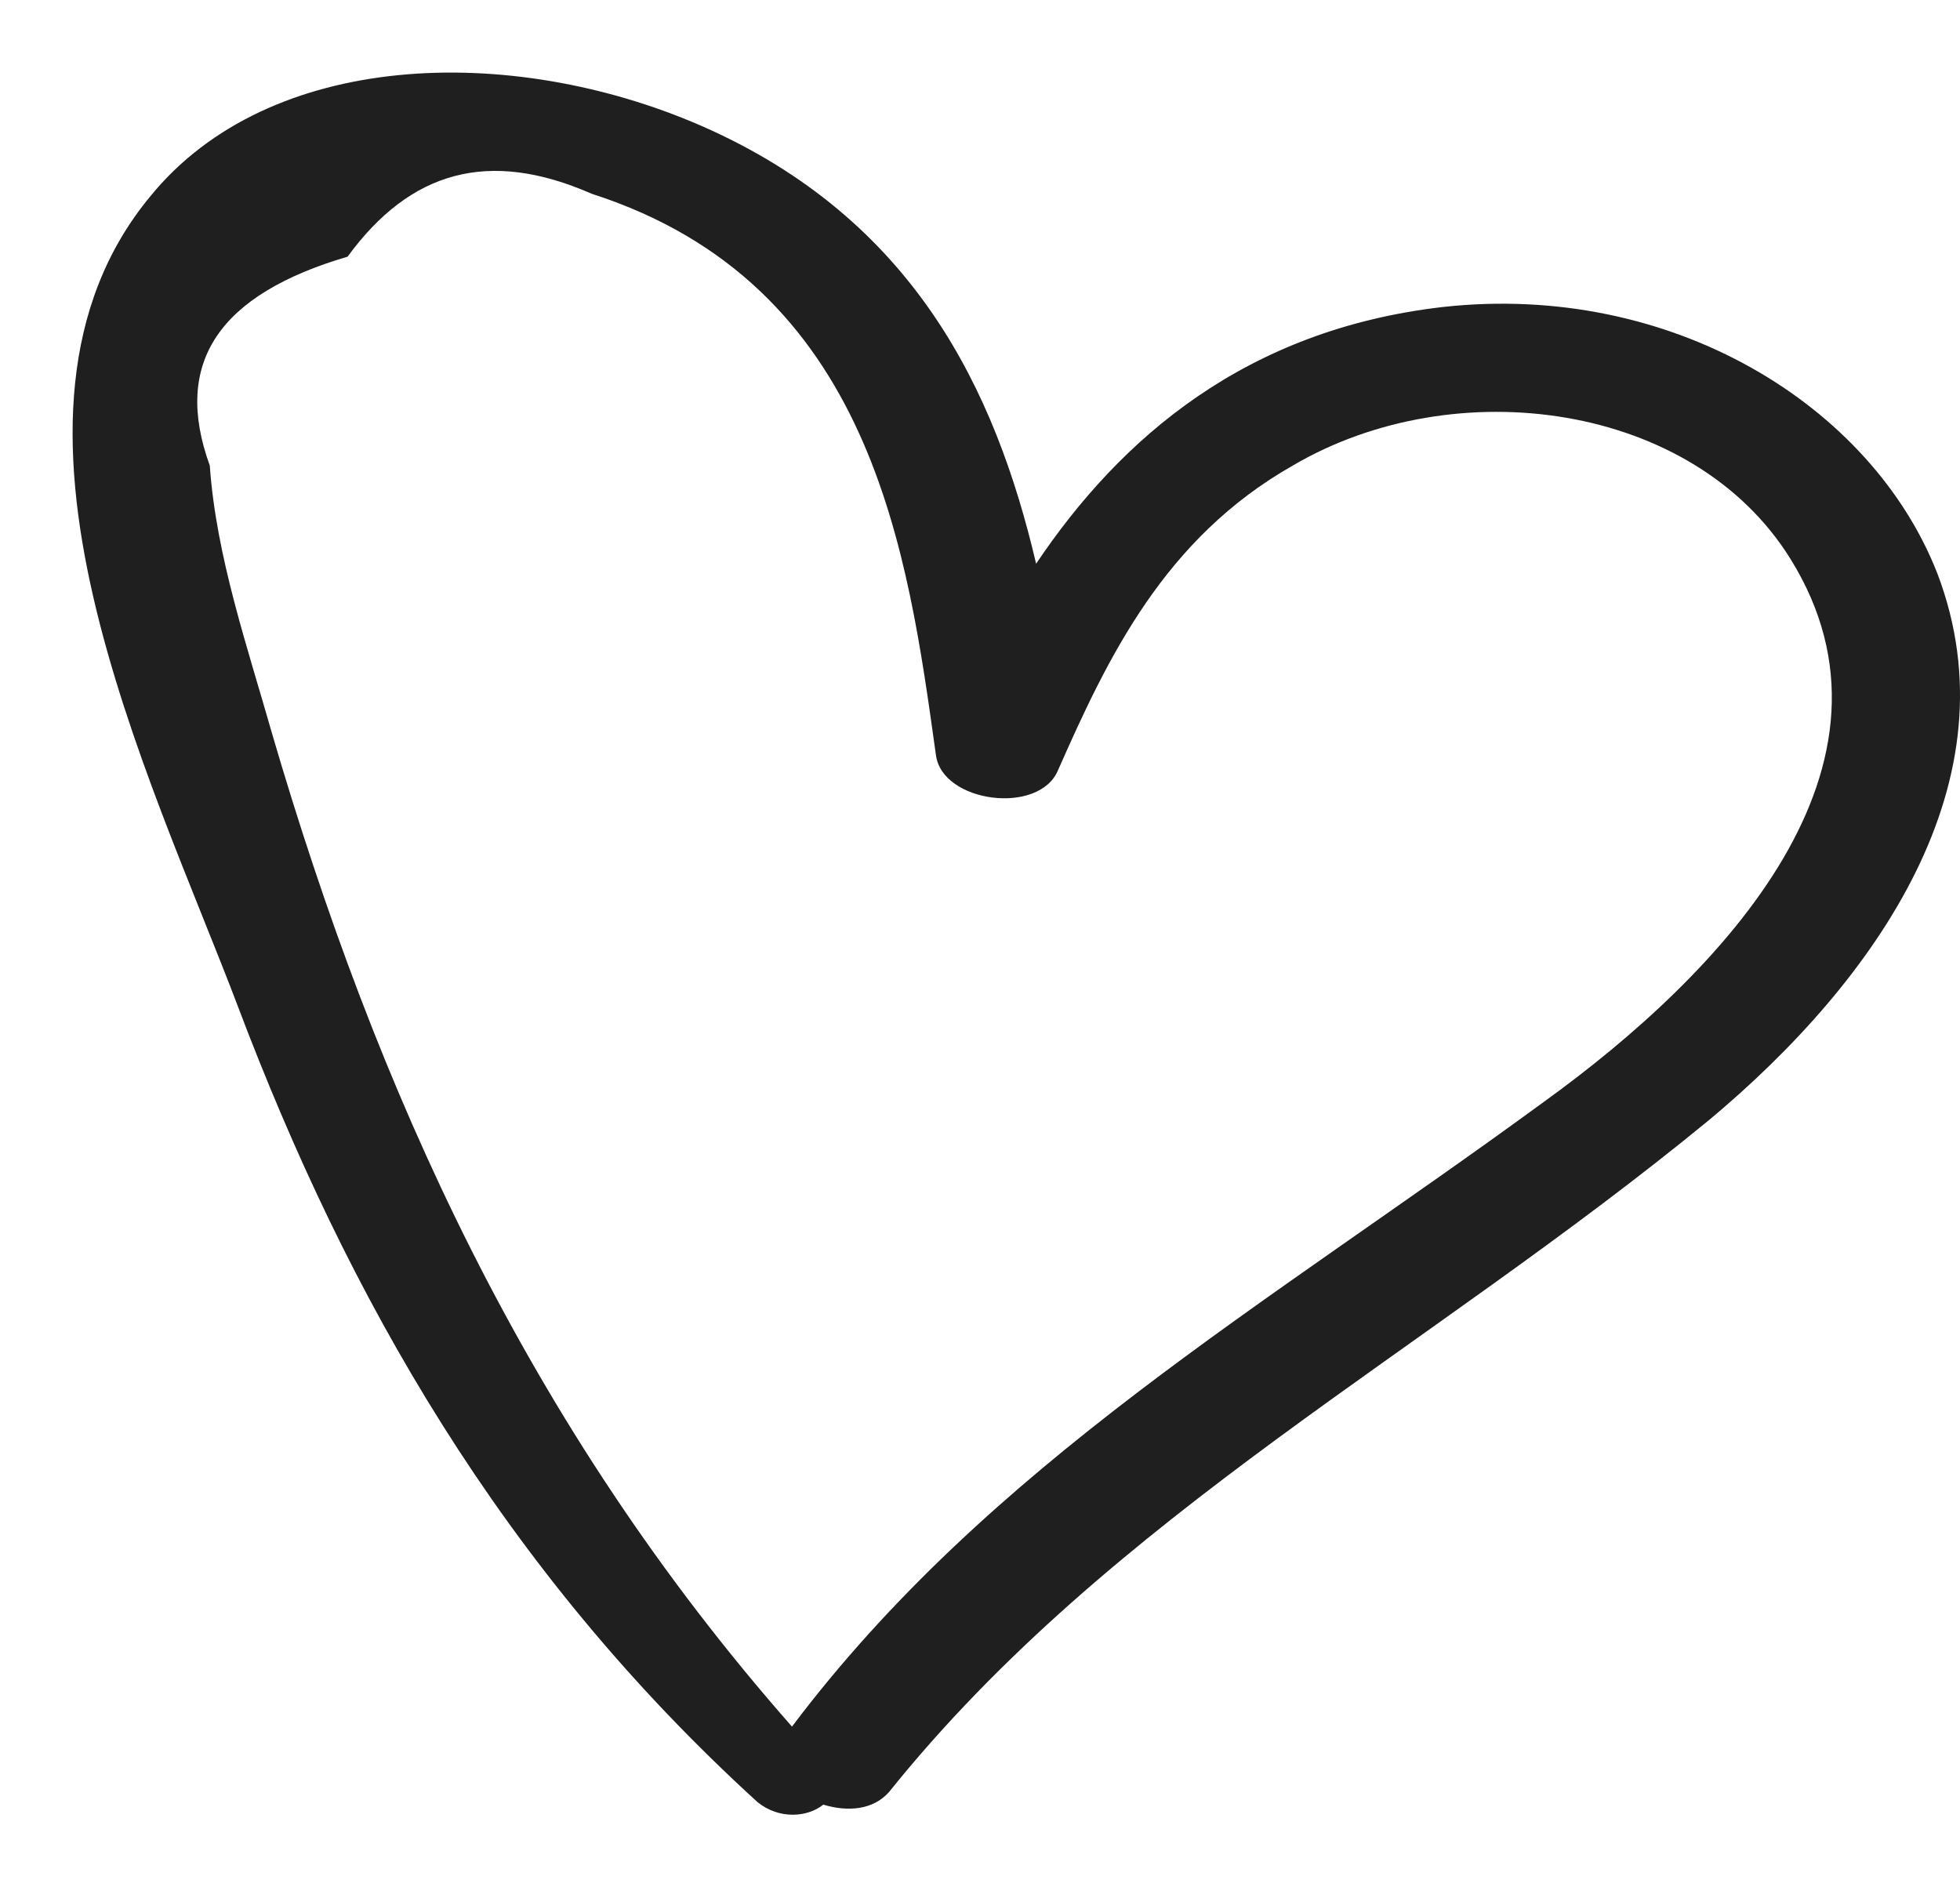 <svg width="27" height="26" viewBox="0 0 27 26" fill="none" xmlns="http://www.w3.org/2000/svg">
<path d="M23.543 15.43C19.662 18.62 15.308 20.874 12.246 24.688C12.031 24.931 11.686 24.965 11.341 24.861C11.125 25.035 10.737 25.069 10.436 24.827C6.9 21.602 4.788 17.857 3.279 13.869C2.071 10.679 -0.429 5.72 2.071 2.704C3.71 0.692 7.029 0.588 9.66 1.733C12.591 3.016 13.712 5.374 14.273 7.766C15.437 6.032 17.162 4.541 19.878 4.229C23.025 3.882 25.785 5.582 26.69 7.905C27.768 10.748 25.871 13.488 23.543 15.43ZM24.663 7.697C23.327 5.547 20.05 5.096 17.808 6.414C16.041 7.419 15.264 9.049 14.575 10.61C14.316 11.234 12.979 11.06 12.893 10.402C12.505 7.627 12.031 3.917 8.15 2.669C6.728 2.045 5.65 2.357 4.788 3.536C3.02 4.056 2.373 4.992 2.89 6.414C2.977 7.662 3.408 8.91 3.753 10.124C5.176 14.979 7.245 19.625 10.91 23.786C13.626 20.18 17.42 17.995 21.257 15.187C23.758 13.384 26.431 10.54 24.663 7.697Z" fill="#1F1F1F"/>
</svg>
